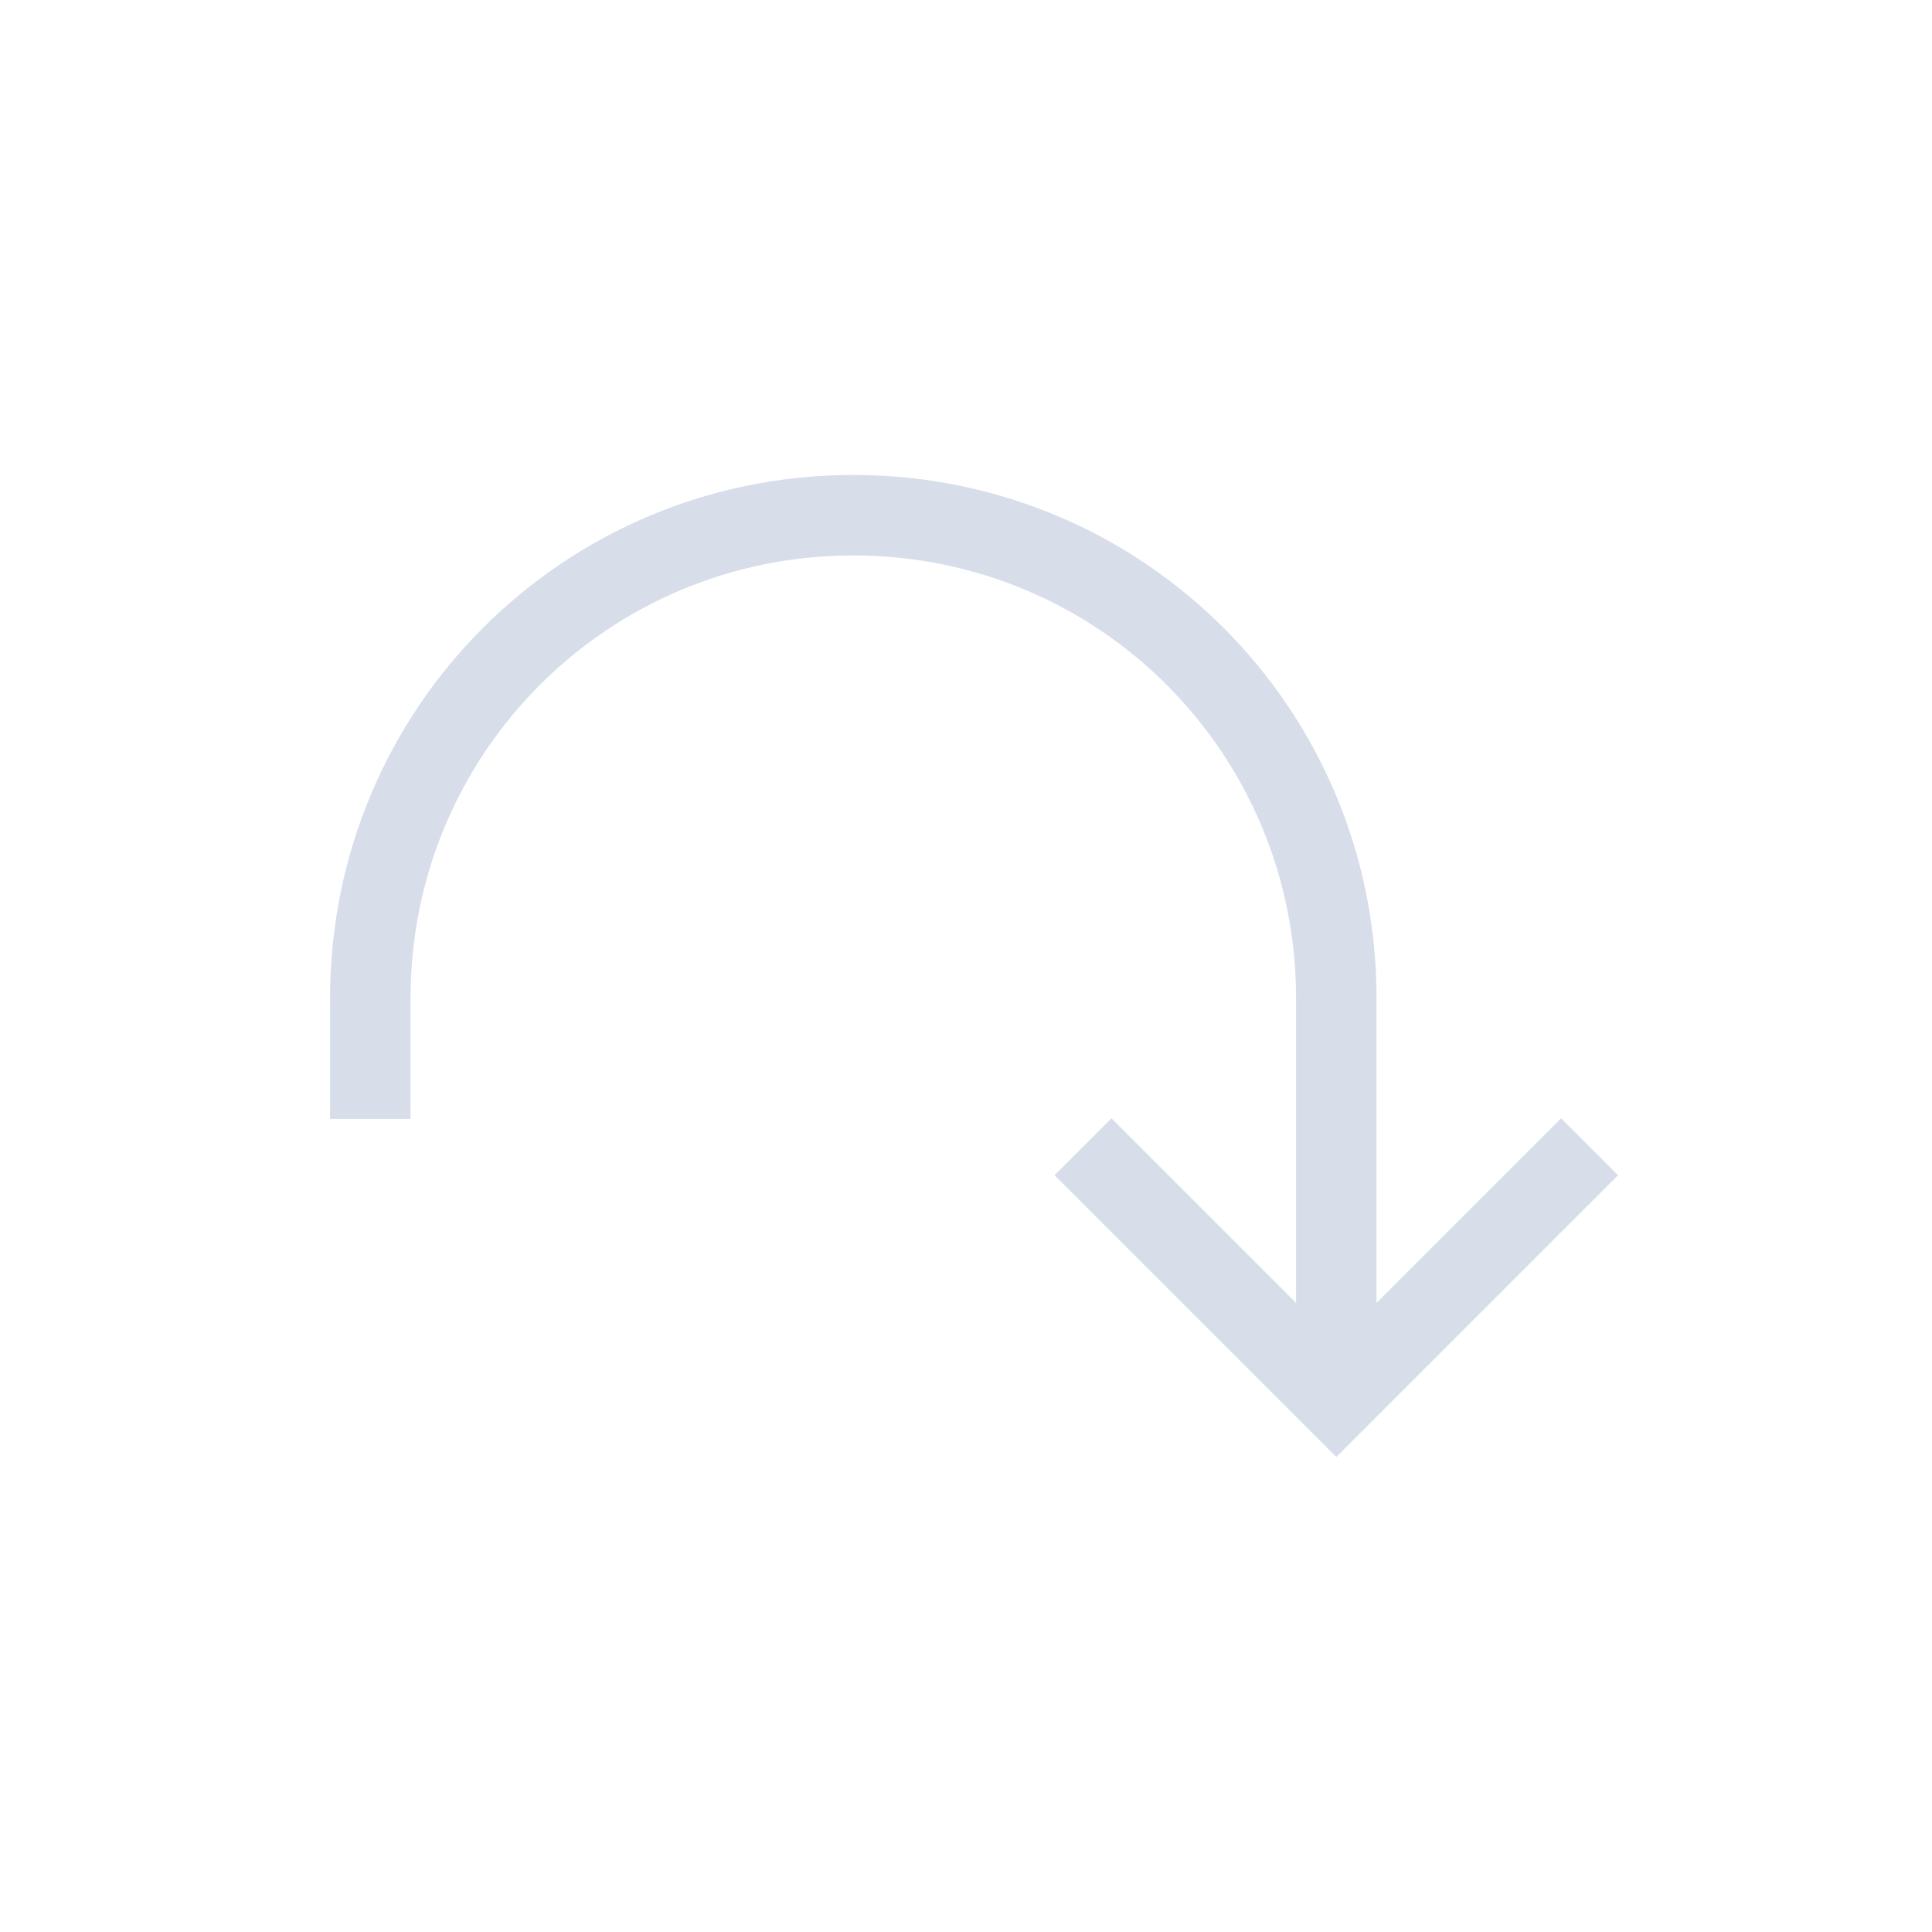 <svg viewBox="0 0 24 24" xmlns="http://www.w3.org/2000/svg">
 <defs>
  <style type="text/css">.ColorScheme-Text {
        color:#d8dee9;
      }</style>
 </defs>
 <g transform="translate(1,1)">
  <path class="ColorScheme-Text" d="m9.6 4.9c-3.601 0-6.5 2.899-6.5 6.5v1.5h1v-1.5c0-3.047 2.453-5.5 5.5-5.5s5.5 2.453 5.5 5.5v3.785l-2.293-2.293-0.707 0.707 3.5 3.5 3.5-3.5-0.707-0.707-2.293 2.293v-3.785c0-3.601-2.899-6.5-6.5-6.5z" fill="currentColor"/>
 </g>
</svg>
